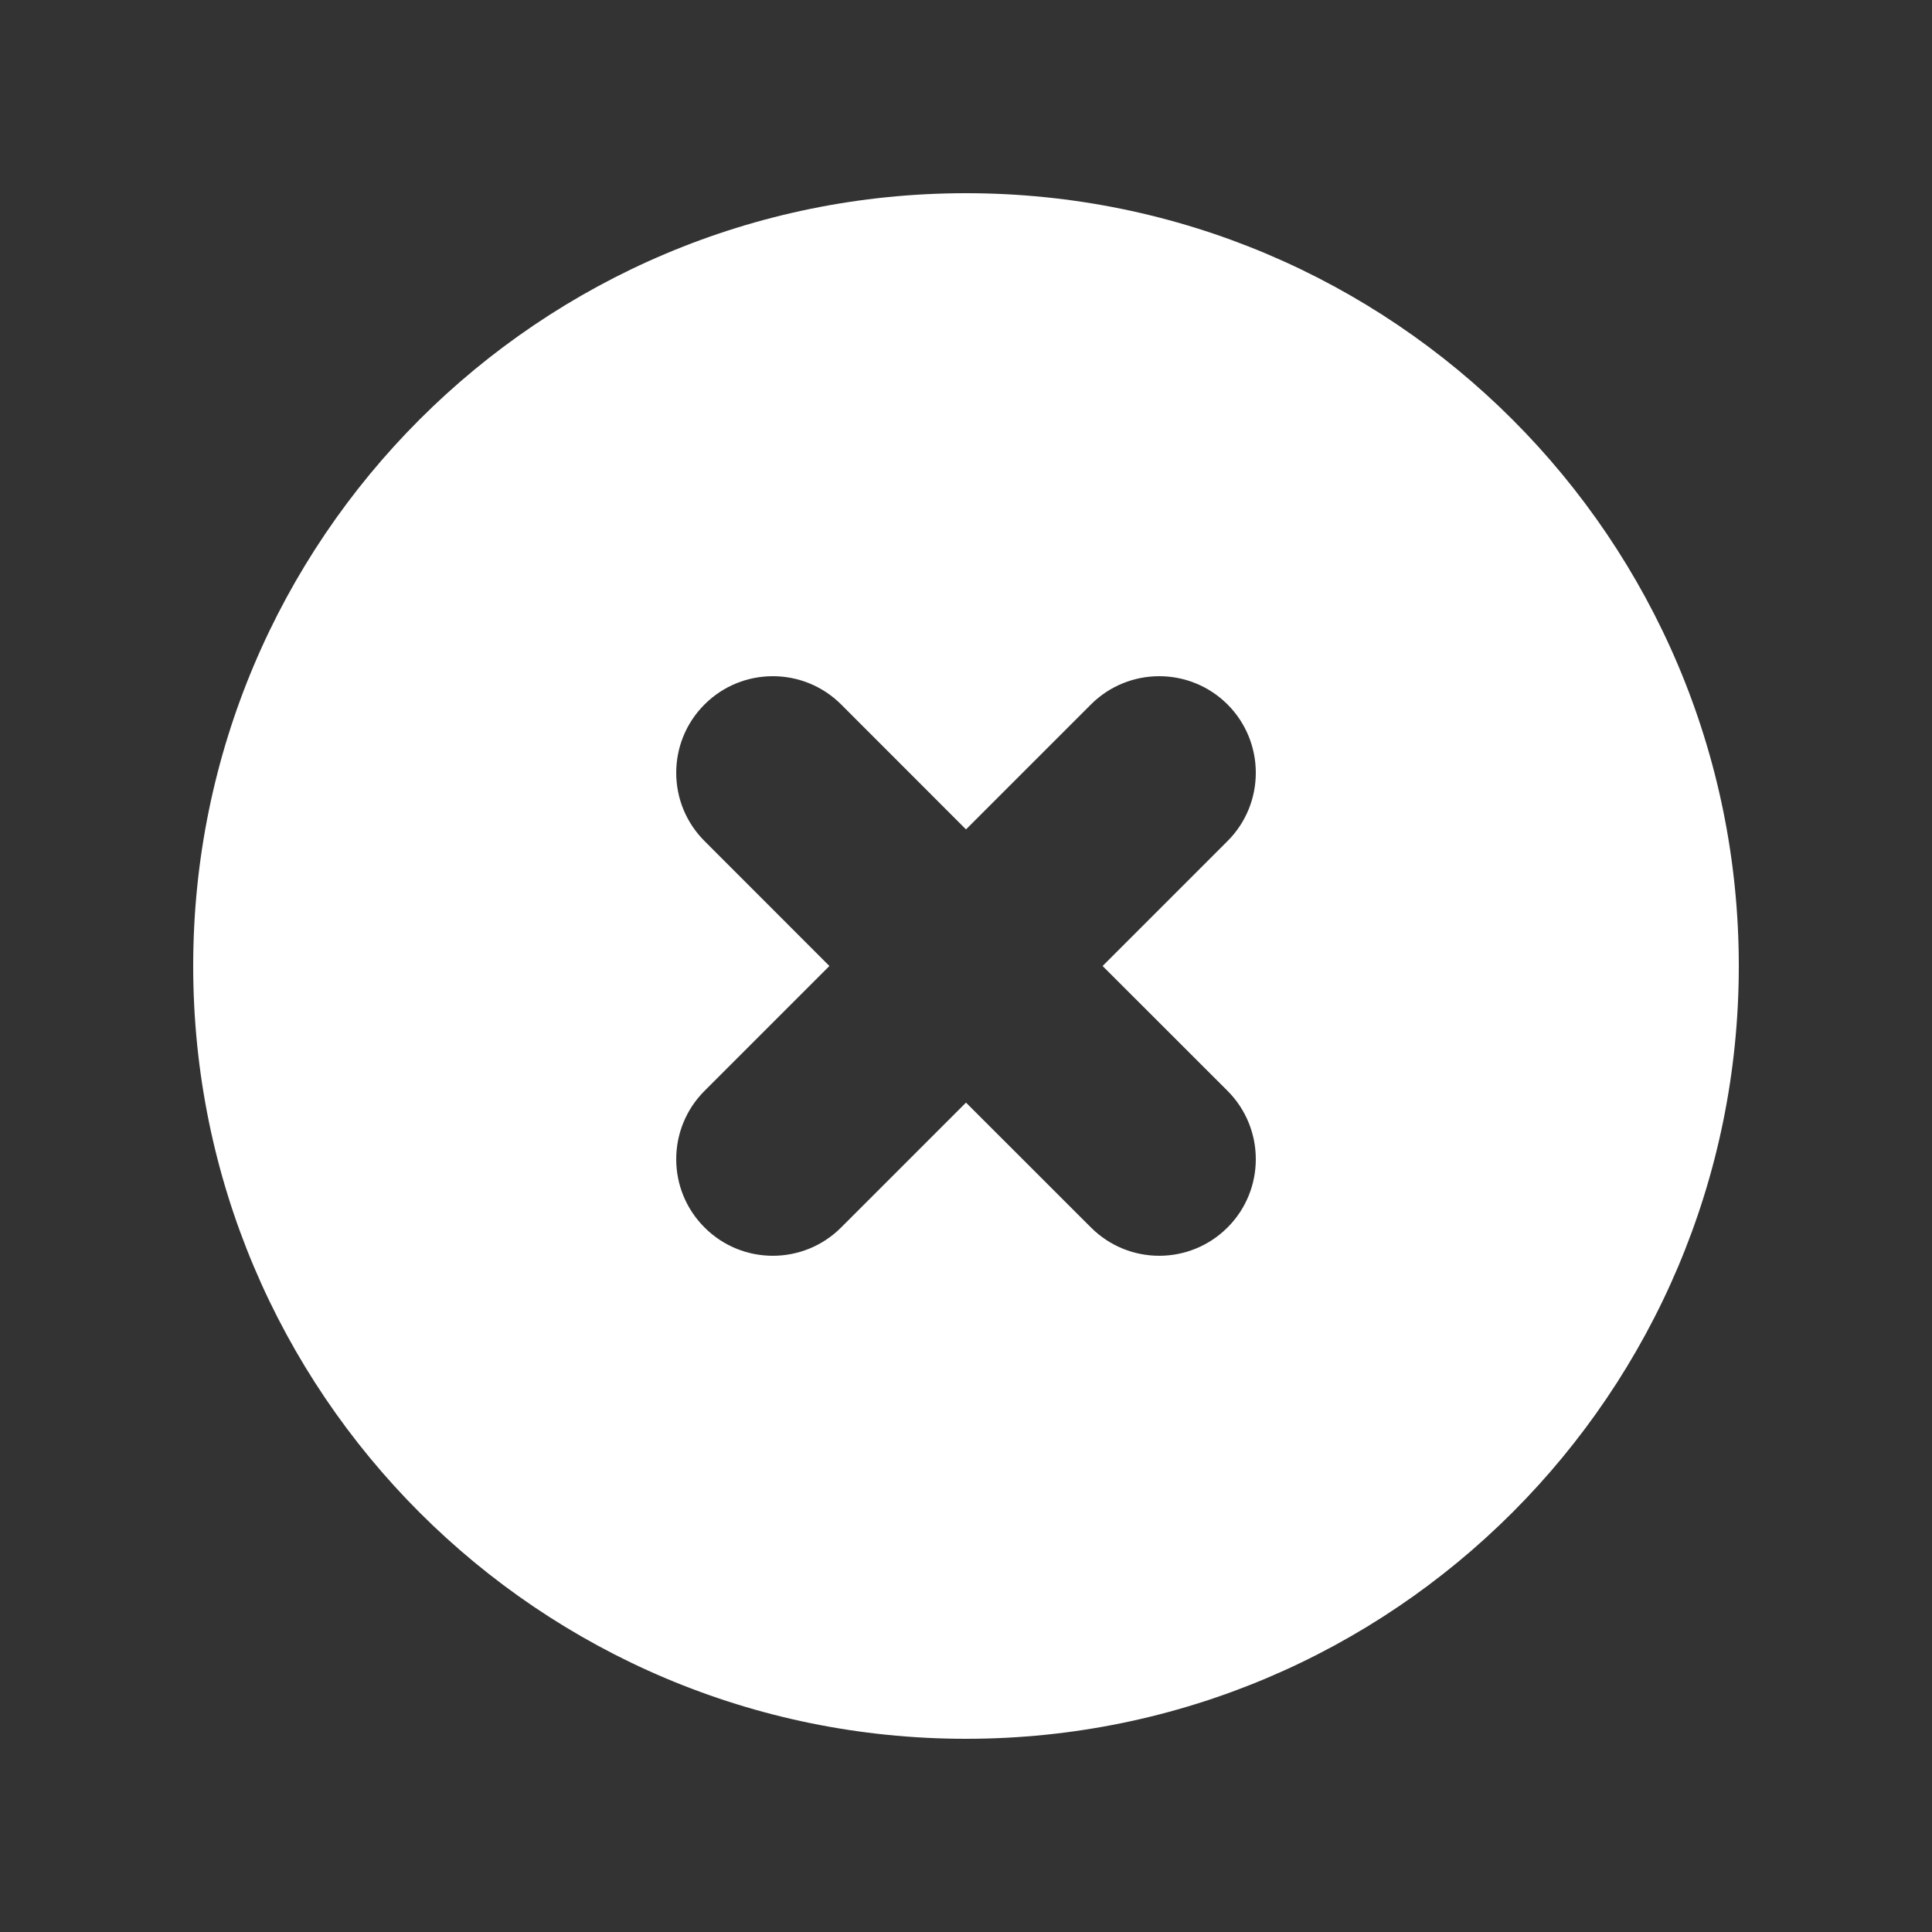 <svg width="24" height="24" viewBox="0 0 24 24" fill="none" xmlns="http://www.w3.org/2000/svg">
<rect x="0" y="0" width="24" height="24" fill="#333333" stroke="none"/>
<path fill-rule="evenodd" clip-rule="evenodd" d="M12 21.6C17.302 21.6 21.6 17.302 21.6 12C21.6 6.698 17.302 2.4 12 2.4C6.698 2.4 2.4 6.698 2.4 12C2.4 17.302 6.698 21.6 12 21.6ZM10.449 8.751C9.98 8.283 9.22 8.283 8.752 8.751C8.283 9.22 8.283 9.98 8.752 10.448L10.303 12L8.752 13.551C8.283 14.02 8.283 14.78 8.752 15.248C9.22 15.717 9.98 15.717 10.449 15.248L12 13.697L13.552 15.248C14.021 15.717 14.78 15.717 15.249 15.248C15.717 14.78 15.717 14.02 15.249 13.551L13.697 12L15.249 10.448C15.717 9.98 15.717 9.22 15.249 8.751C14.78 8.283 14.021 8.283 13.552 8.751L12 10.303L10.449 8.751Z" fill="white"/>
</svg>
